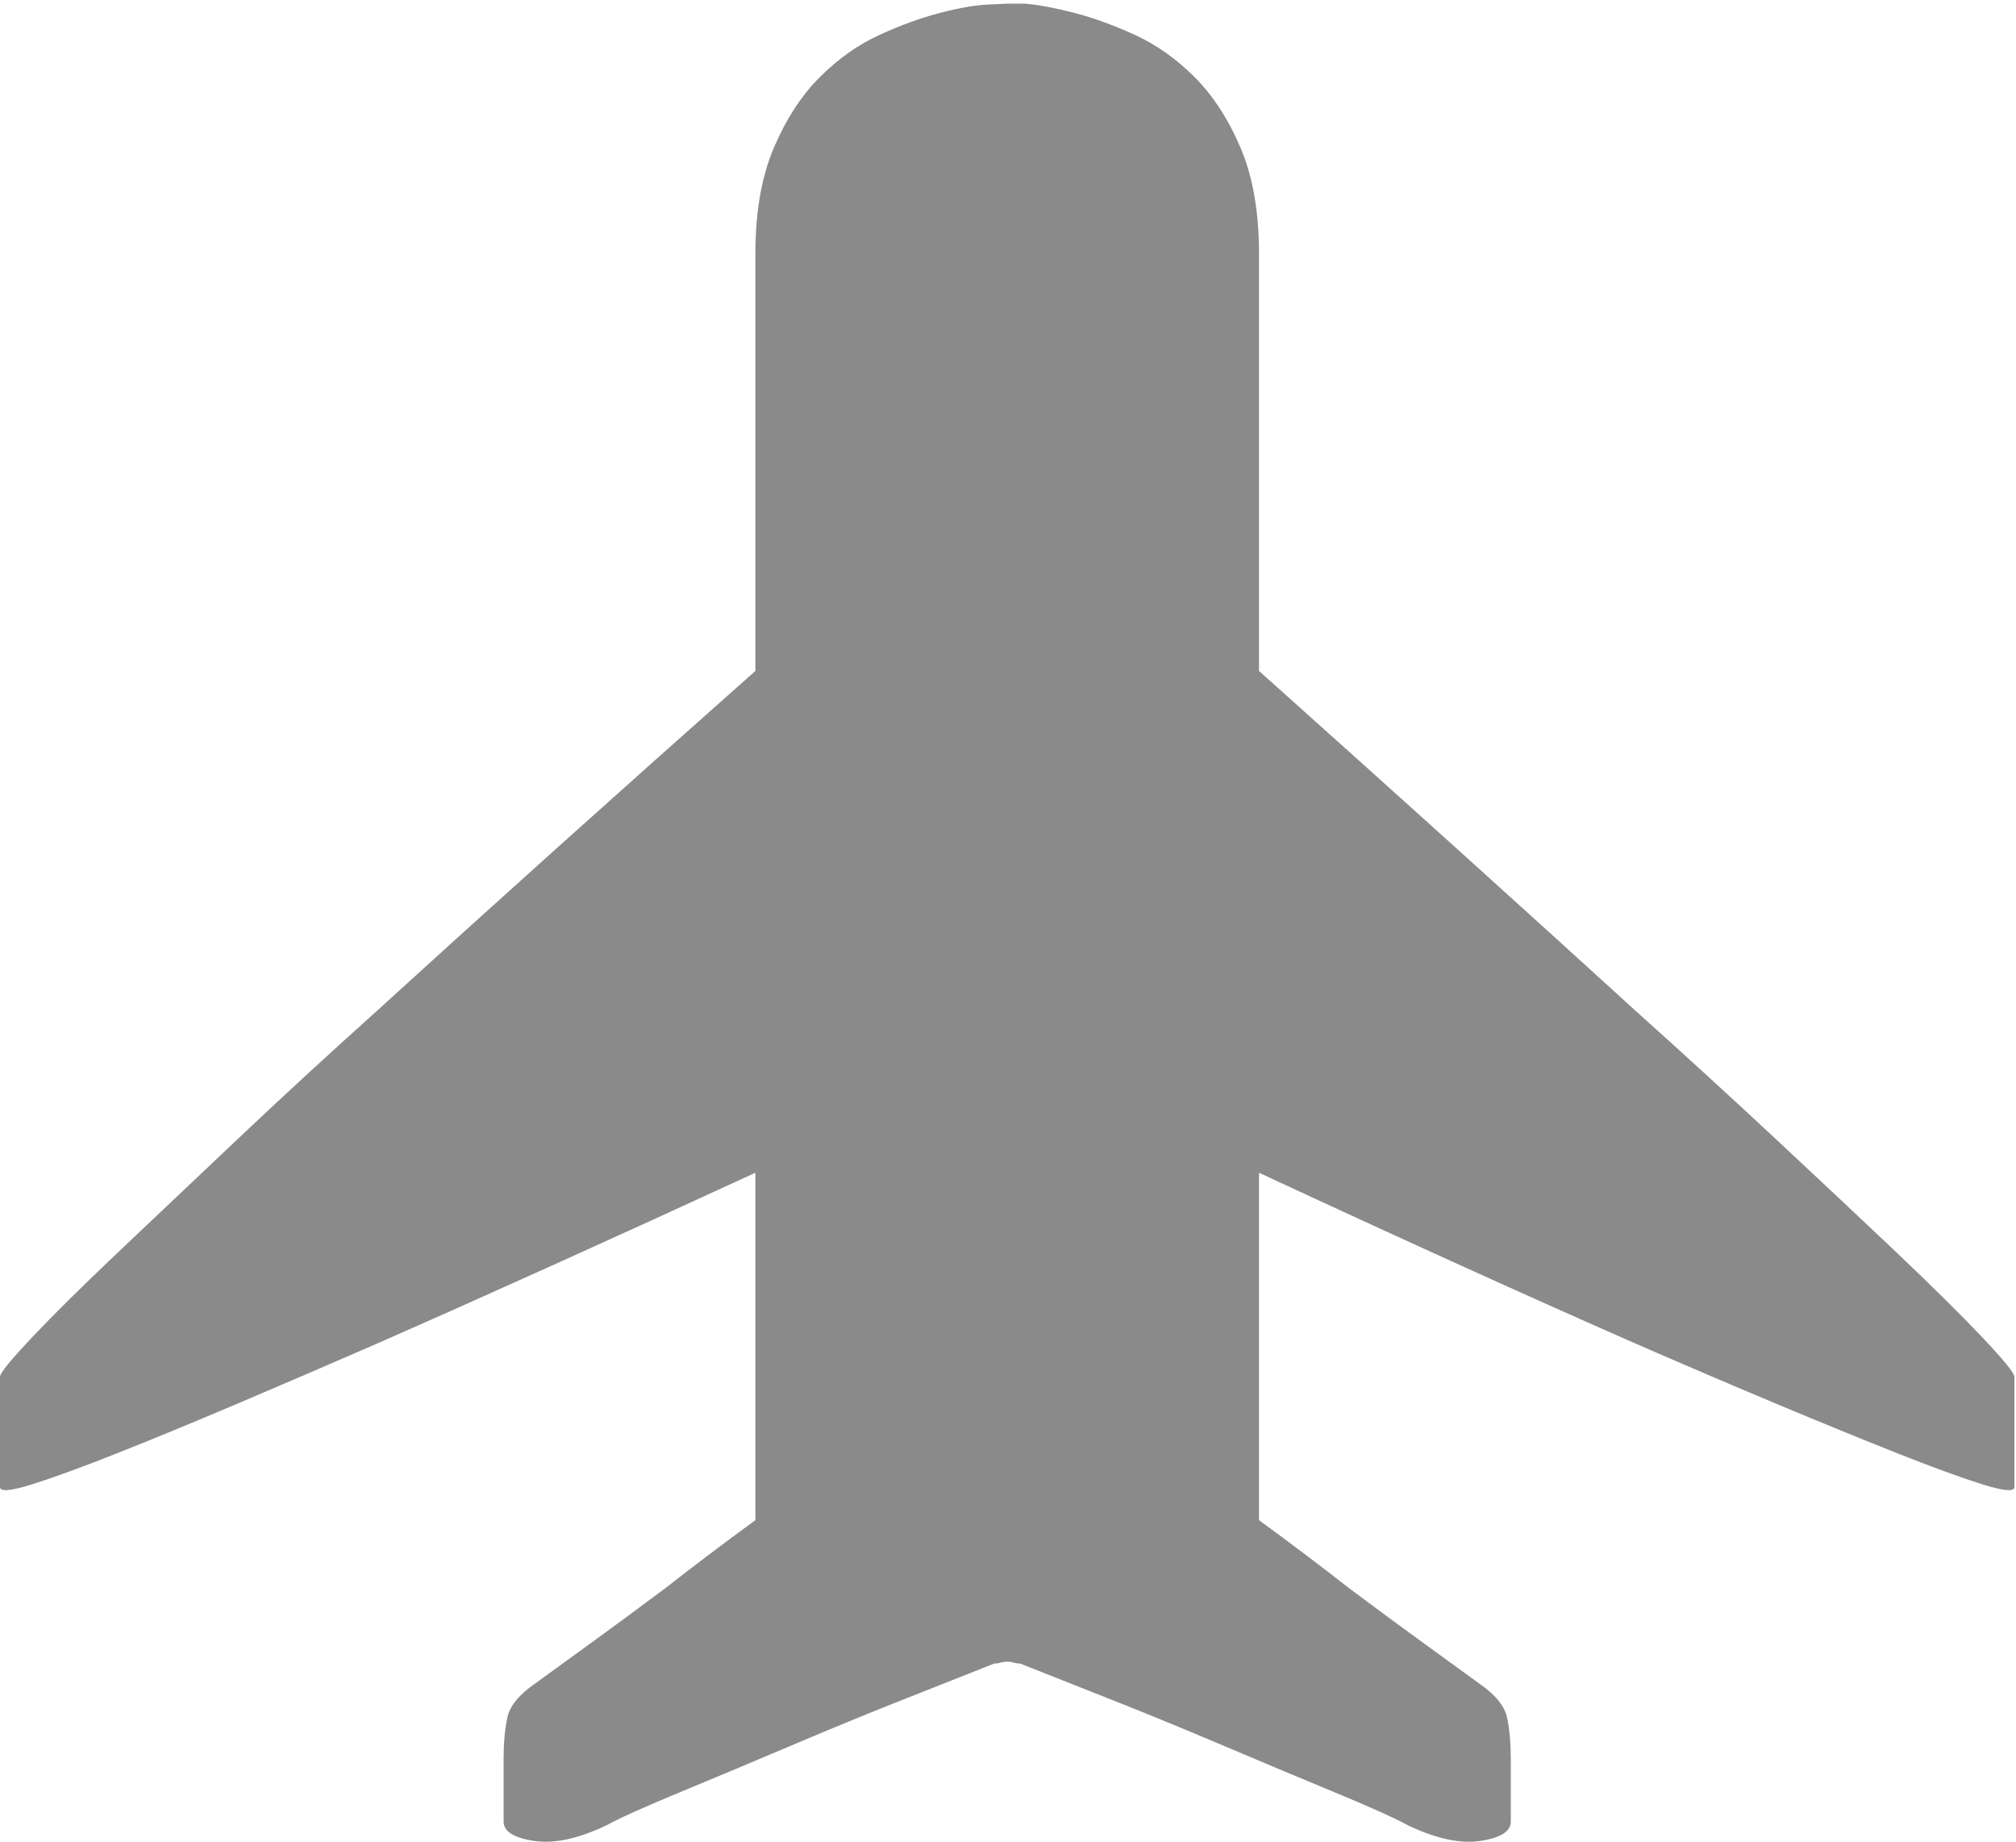 <?xml version="1.0" standalone="no"?><!DOCTYPE svg PUBLIC "-//W3C//DTD SVG 1.1//EN" "http://www.w3.org/Graphics/SVG/1.1/DTD/svg11.dtd"><svg t="1660182737313" class="icon" viewBox="0 0 1121 1024" version="1.1" xmlns="http://www.w3.org/2000/svg" p-id="2515" xmlns:xlink="http://www.w3.org/1999/xlink" width="218.945" height="200"><defs><style type="text/css">@font-face { font-family: "feedback-iconfont"; src: url("//at.alicdn.com/t/font_1031158_u69w8yhxdu.woff2?t=1630033759944") format("woff2"), url("//at.alicdn.com/t/font_1031158_u69w8yhxdu.woff?t=1630033759944") format("woff"), url("//at.alicdn.com/t/font_1031158_u69w8yhxdu.ttf?t=1630033759944") format("truetype"); }
</style></defs><path d="M700.066 373.028q116.507 104.243 209.509 189.069 39.858 35.77 77.672 71.029t67.452 63.364 47.523 47.012 17.885 21.973l0 61.32q0 4.088-17.885-1.533t-47.523-17.374-67.452-27.594-77.672-33.215q-93.001-40.88-209.509-95.045l0 193.157q26.572 19.418 50.078 37.814 20.44 15.33 40.88 30.149t31.682 22.995q13.286 9.198 15.33 18.907t2.044 22.995l0 34.748q0 8.176-16.863 10.731t-40.369-8.687q-11.242-6.132-40.88-18.396t-63.364-26.572-64.897-26.572-46.501-18.396q-2.044 0-3.577-0.511t-3.577-0.511-3.577 0.511-3.577 0.511q-15.33 6.132-46.501 18.396t-64.897 26.572-63.364 26.572-40.88 18.396q-23.506 11.242-40.369 8.687t-16.863-10.731l0-34.748q0-13.286 2.044-22.995t15.33-18.907q11.242-8.176 31.682-22.995t40.88-30.149q23.506-18.396 50.078-37.814l0-193.157q-117.529 54.166-210.531 95.045-39.858 17.374-77.161 33.215t-66.941 27.594-47.523 17.374-17.885 1.533l0-61.32q0-3.066 17.885-21.973t47.523-47.012 66.941-63.364 77.161-71.029q93.001-84.825 210.531-189.069l0-231.993q0-34.748 10.22-58.765t25.55-39.347 33.215-23.506 33.726-12.264 26.061-4.599 11.242-0.511l10.22 0q11.242 1.022 27.083 5.11t33.726 12.264 33.215 23.506 25.55 39.347 10.22 58.765l0 231.993z" p-id="2516" fill="#8a8a8a"></path></svg>